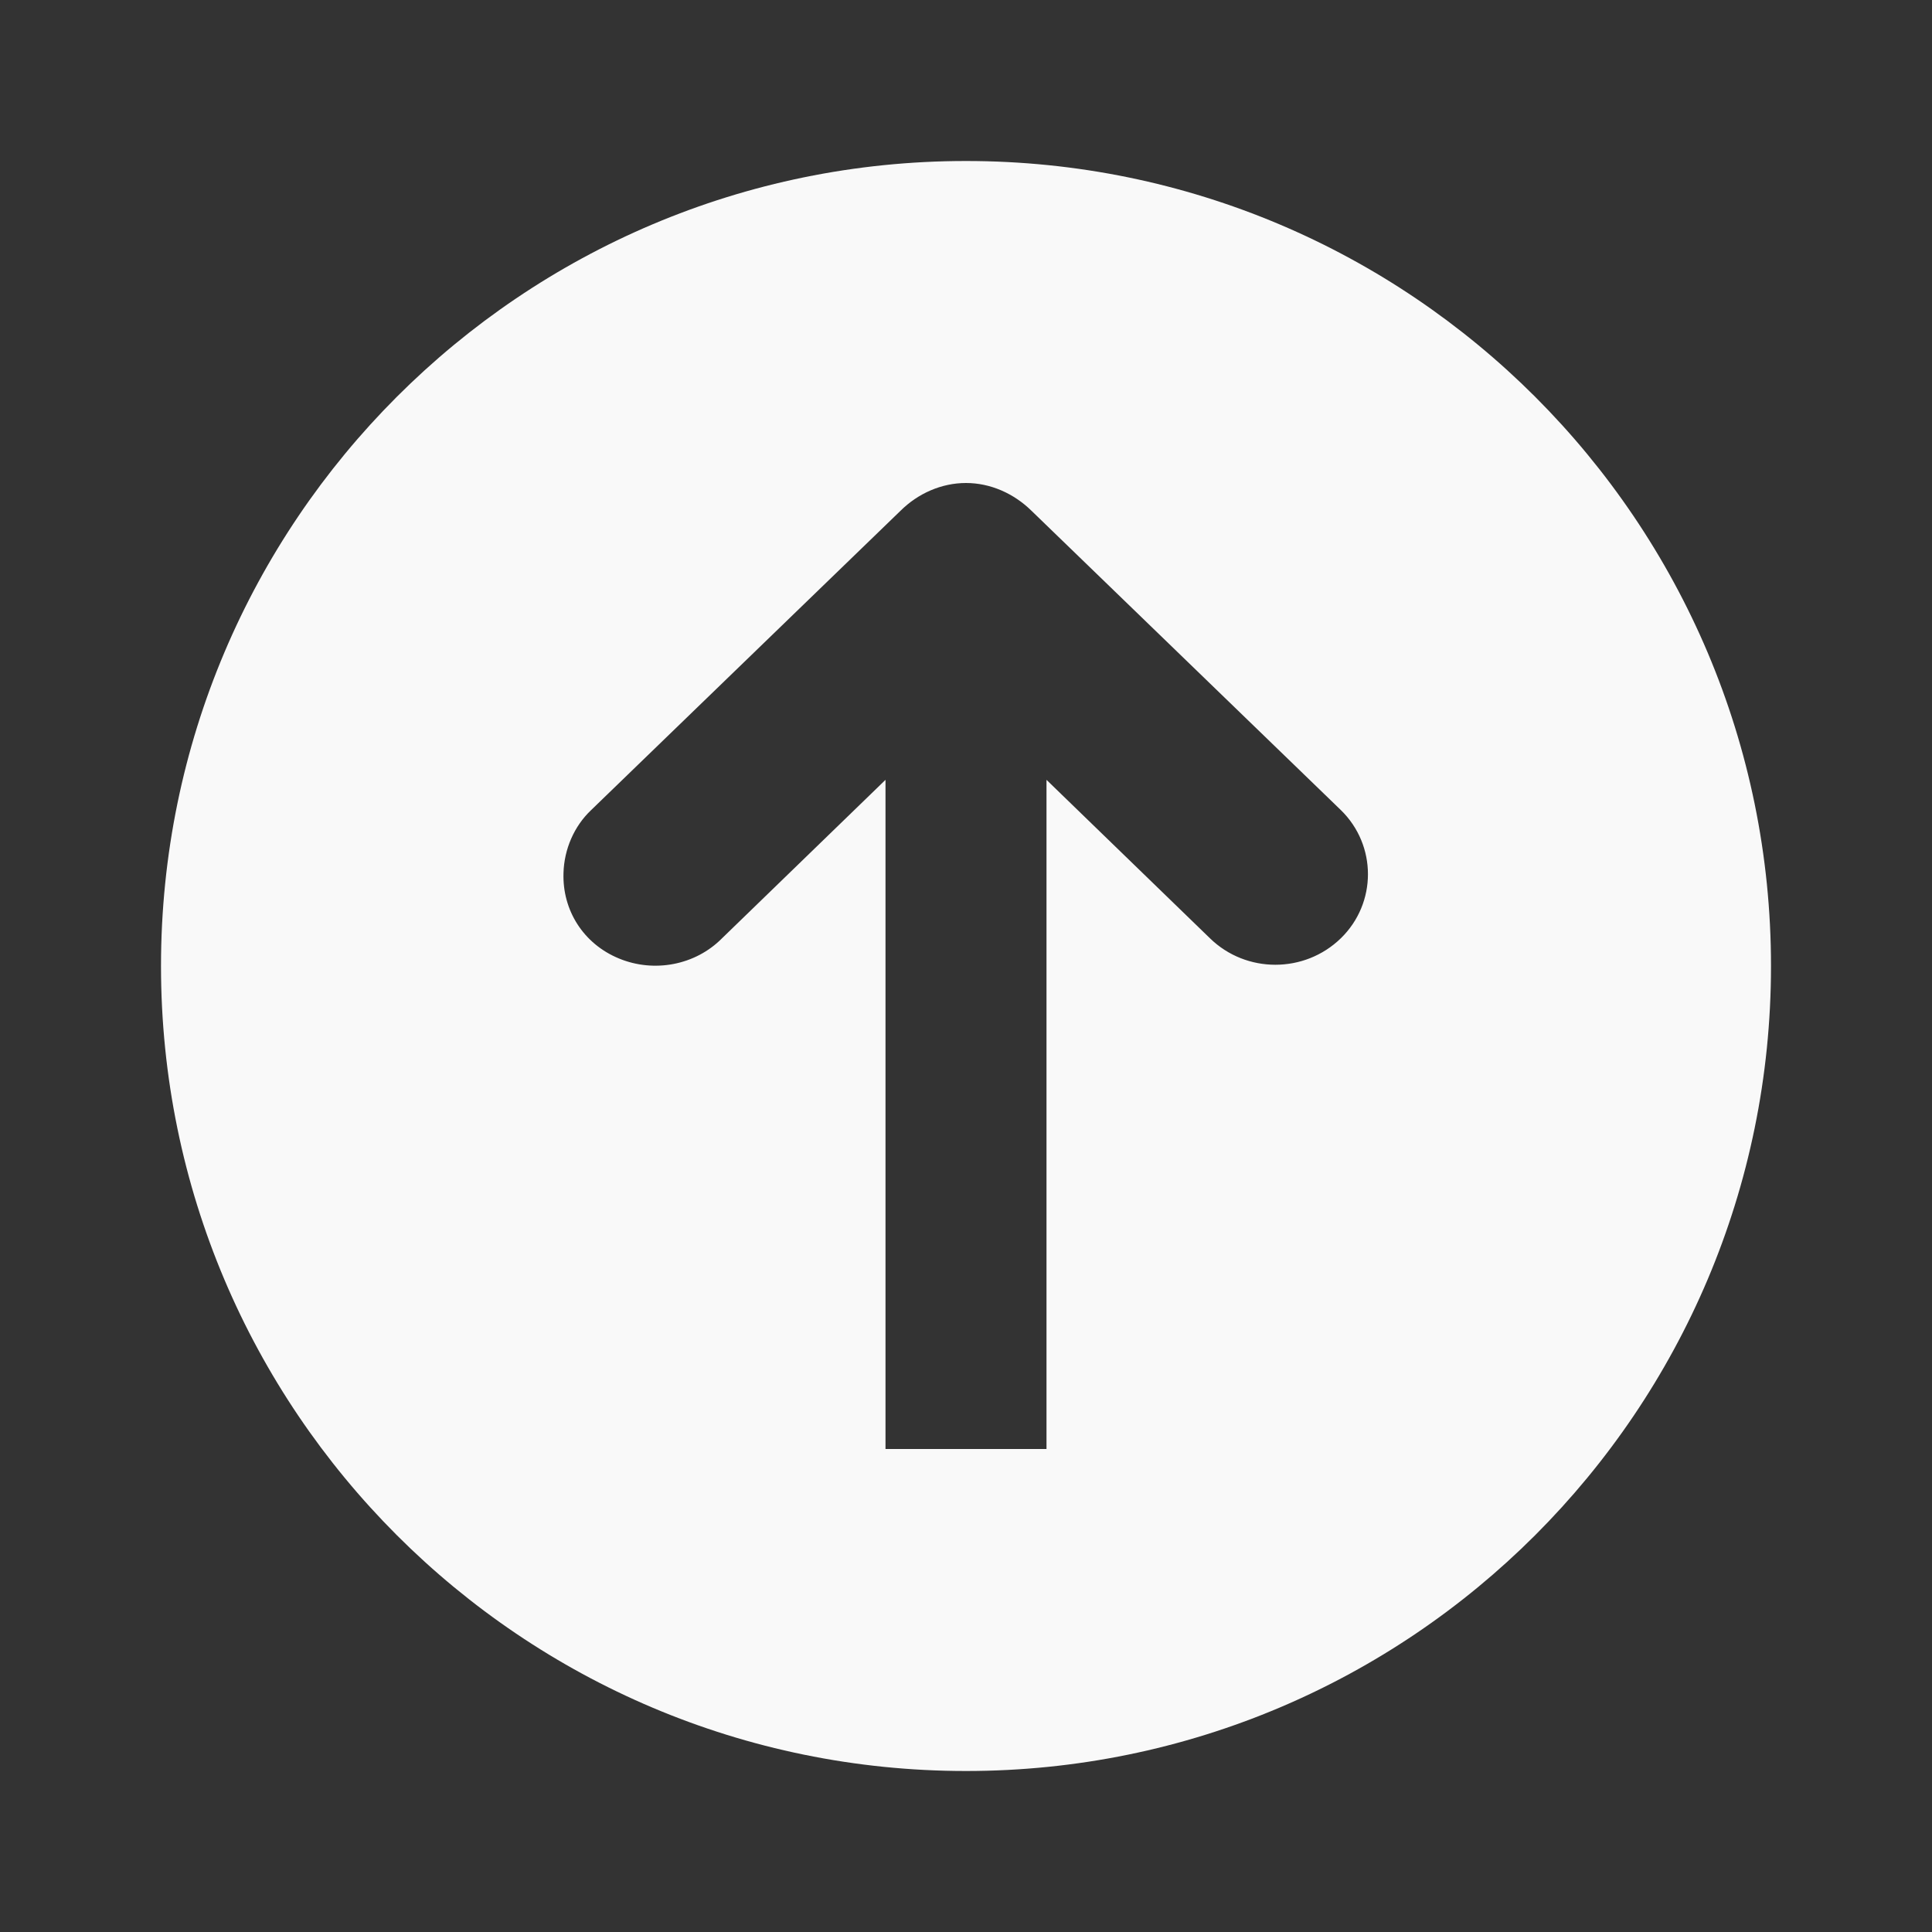 <?xml version="1.0" encoding="UTF-8" standalone="no"?>
<svg
   xmlns:dc="http://purl.org/dc/elements/1.1/"
   xmlns:cc="http://creativecommons.org/ns#"
   xmlns:rdf="http://www.w3.org/1999/02/22-rdf-syntax-ns#"
   xmlns:svg="http://www.w3.org/2000/svg"
   xmlns="http://www.w3.org/2000/svg"
   xmlns:sodipodi="http://sodipodi.sourceforge.net/DTD/sodipodi-0.dtd"
   xmlns:inkscape="http://www.inkscape.org/namespaces/inkscape"
   width="48"
   height="48"
   viewBox="0 0 48 48"
   id="svg3749"
   version="1.1"
   inkscape:version="0.48.4 r9939"
   sodipodi:docname="go-up.svg">
  <rect x="0" y="0" width="48" height="48" fill="#333333" stroke="none"/>
  <defs
     id="defs3757" />
  <sodipodi:namedview
     pagecolor="#f9f9f9"
     bordercolor="#f9f9f9"
     borderopacity="1"
     objecttolerance="10"
     gridtolerance="10"
     guidetolerance="10"
     inkscape:pageopacity="0"
     inkscape:pageshadow="2"
     inkscape:window-width="640"
     inkscape:window-height="480"
     id="namedview3755"
     showgrid="false"
     inkscape:zoom="4.9166667"
     inkscape:cx="24"
     inkscape:cy="24"
     inkscape:window-x="454"
     inkscape:window-y="307"
     inkscape:window-maximized="0"
     inkscape:current-layer="svg3749" />
  <path
     style="fill:#f9f9f9;fill-rule:evenodd"
     d="M 24 4 C 12.957 4 4 12.957 4 24 C 4 35.043 12.957 44 24 44 C 35.043 44 44 35.043 44 24 C 44 12.957 35.043 4 24 4 z M 24 12 C 24.609 12 25.191 12.262 25.625 12.688 L 33.312 20.125 C 34.211 21 34.211 22.438 33.312 23.312 C 32.41 24.188 30.961 24.188 30.062 23.312 L 26 19.375 L 26 36 L 22 36 L 22 19.375 L 17.938 23.312 C 17.277 23.98 16.25 24.176 15.375 23.812 C 14.496 23.449 13.969 22.617 14 21.688 C 14.016 21.102 14.262 20.527 14.688 20.125 L 22.375 12.688 C 22.805 12.262 23.387 12 24 12 z "
     id="path3751" />
</svg>
